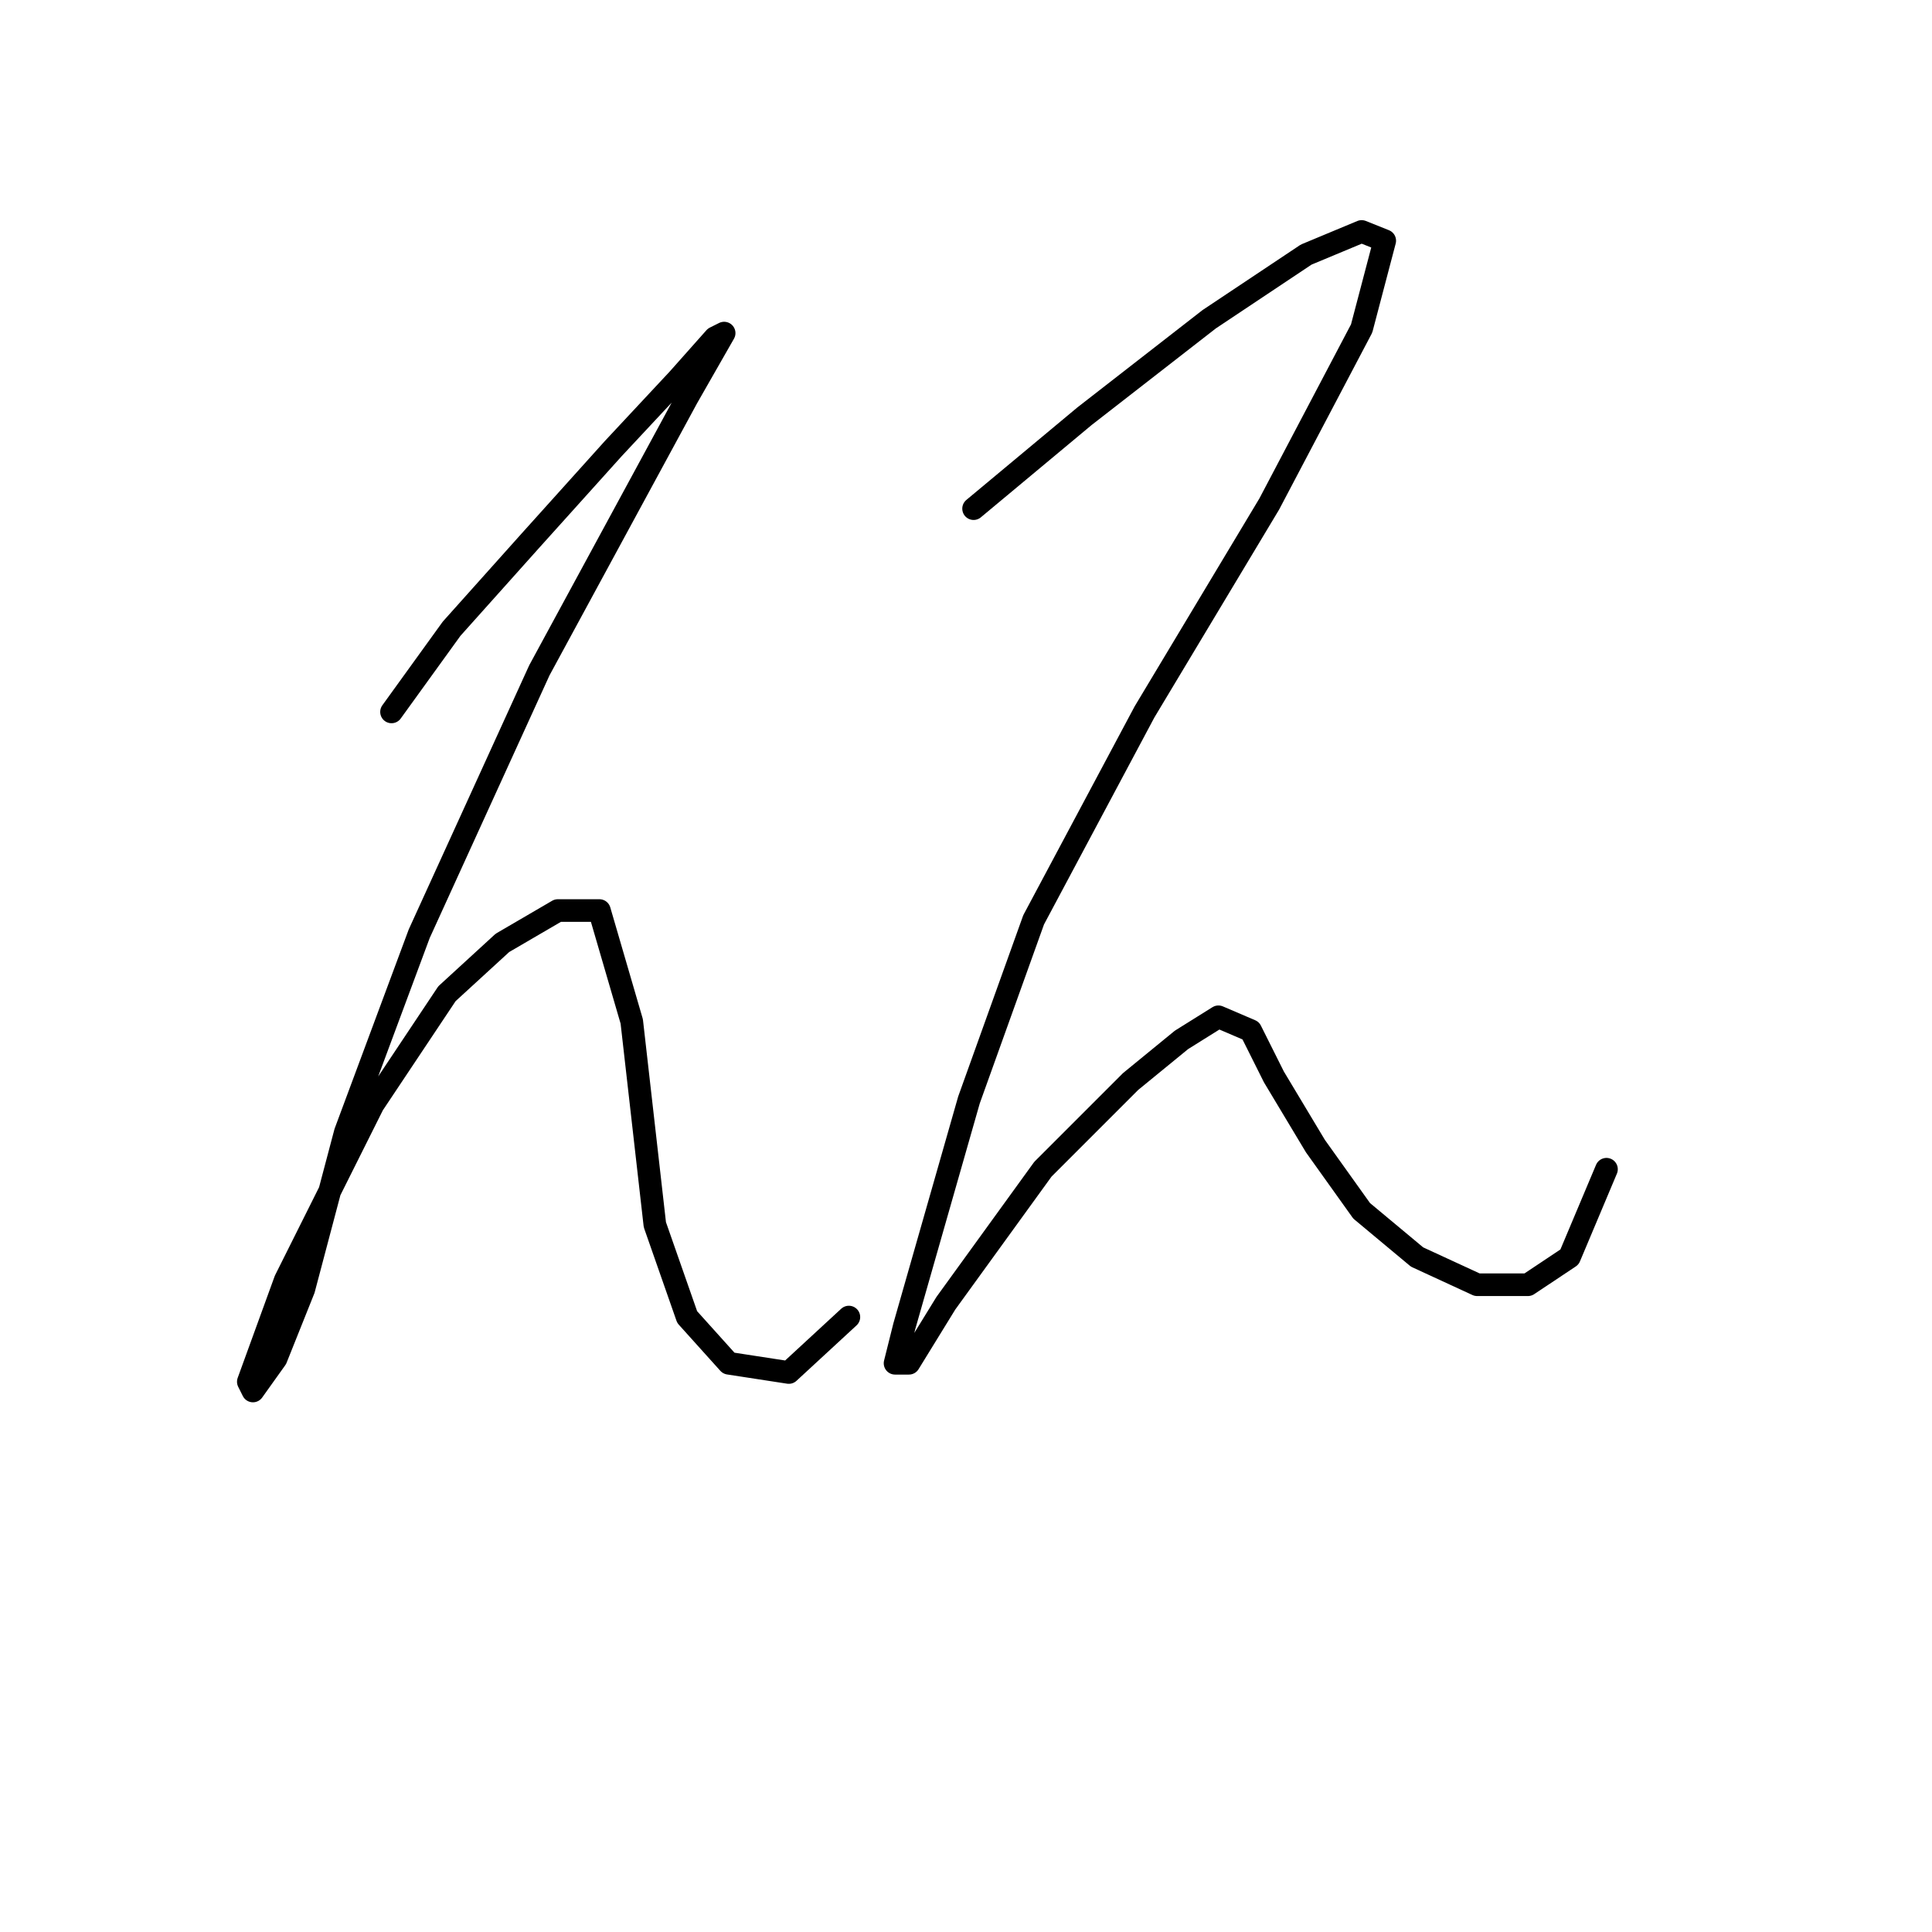<?xml version="1.0" standalone="no"?>
    <svg width="256" height="256" xmlns="http://www.w3.org/2000/svg" version="1.1">
    <polyline stroke="black" stroke-width="3" stroke-linecap="round" fill="transparent" stroke-linejoin="round" points="51.88 94.331 59.838 83.313 70.244 71.683 81.262 59.441 89.831 50.259 94.728 44.75 95.952 44.138 91.055 52.707 71.468 88.822 55.553 123.713 45.759 150.033 40.25 170.845 36.577 180.027 33.517 184.312 32.905 183.088 37.802 169.621 49.432 146.361 59.226 131.67 66.571 124.937 73.916 120.652 79.425 120.652 83.71 135.343 86.771 162.276 91.055 174.518 96.564 180.639 104.522 181.863 112.479 174.518 112.479 174.518 " />
        <polyline stroke="black" stroke-width="3" stroke-linecap="round" fill="transparent" stroke-linejoin="round" points="129.006 67.398 143.697 55.156 160.224 42.302 173.079 33.732 180.424 30.671 183.484 31.896 180.424 43.526 168.182 66.786 151.655 94.331 136.964 121.876 128.394 145.749 122.273 167.173 119.825 175.742 118.6 180.639 120.437 180.639 125.334 172.682 138.188 154.93 149.818 143.3 156.552 137.791 161.448 134.731 165.733 136.567 168.794 142.688 174.303 151.87 180.424 160.439 187.769 166.561 195.727 170.233 202.46 170.233 207.969 166.561 212.866 154.93 212.866 154.93 " />
        </svg>